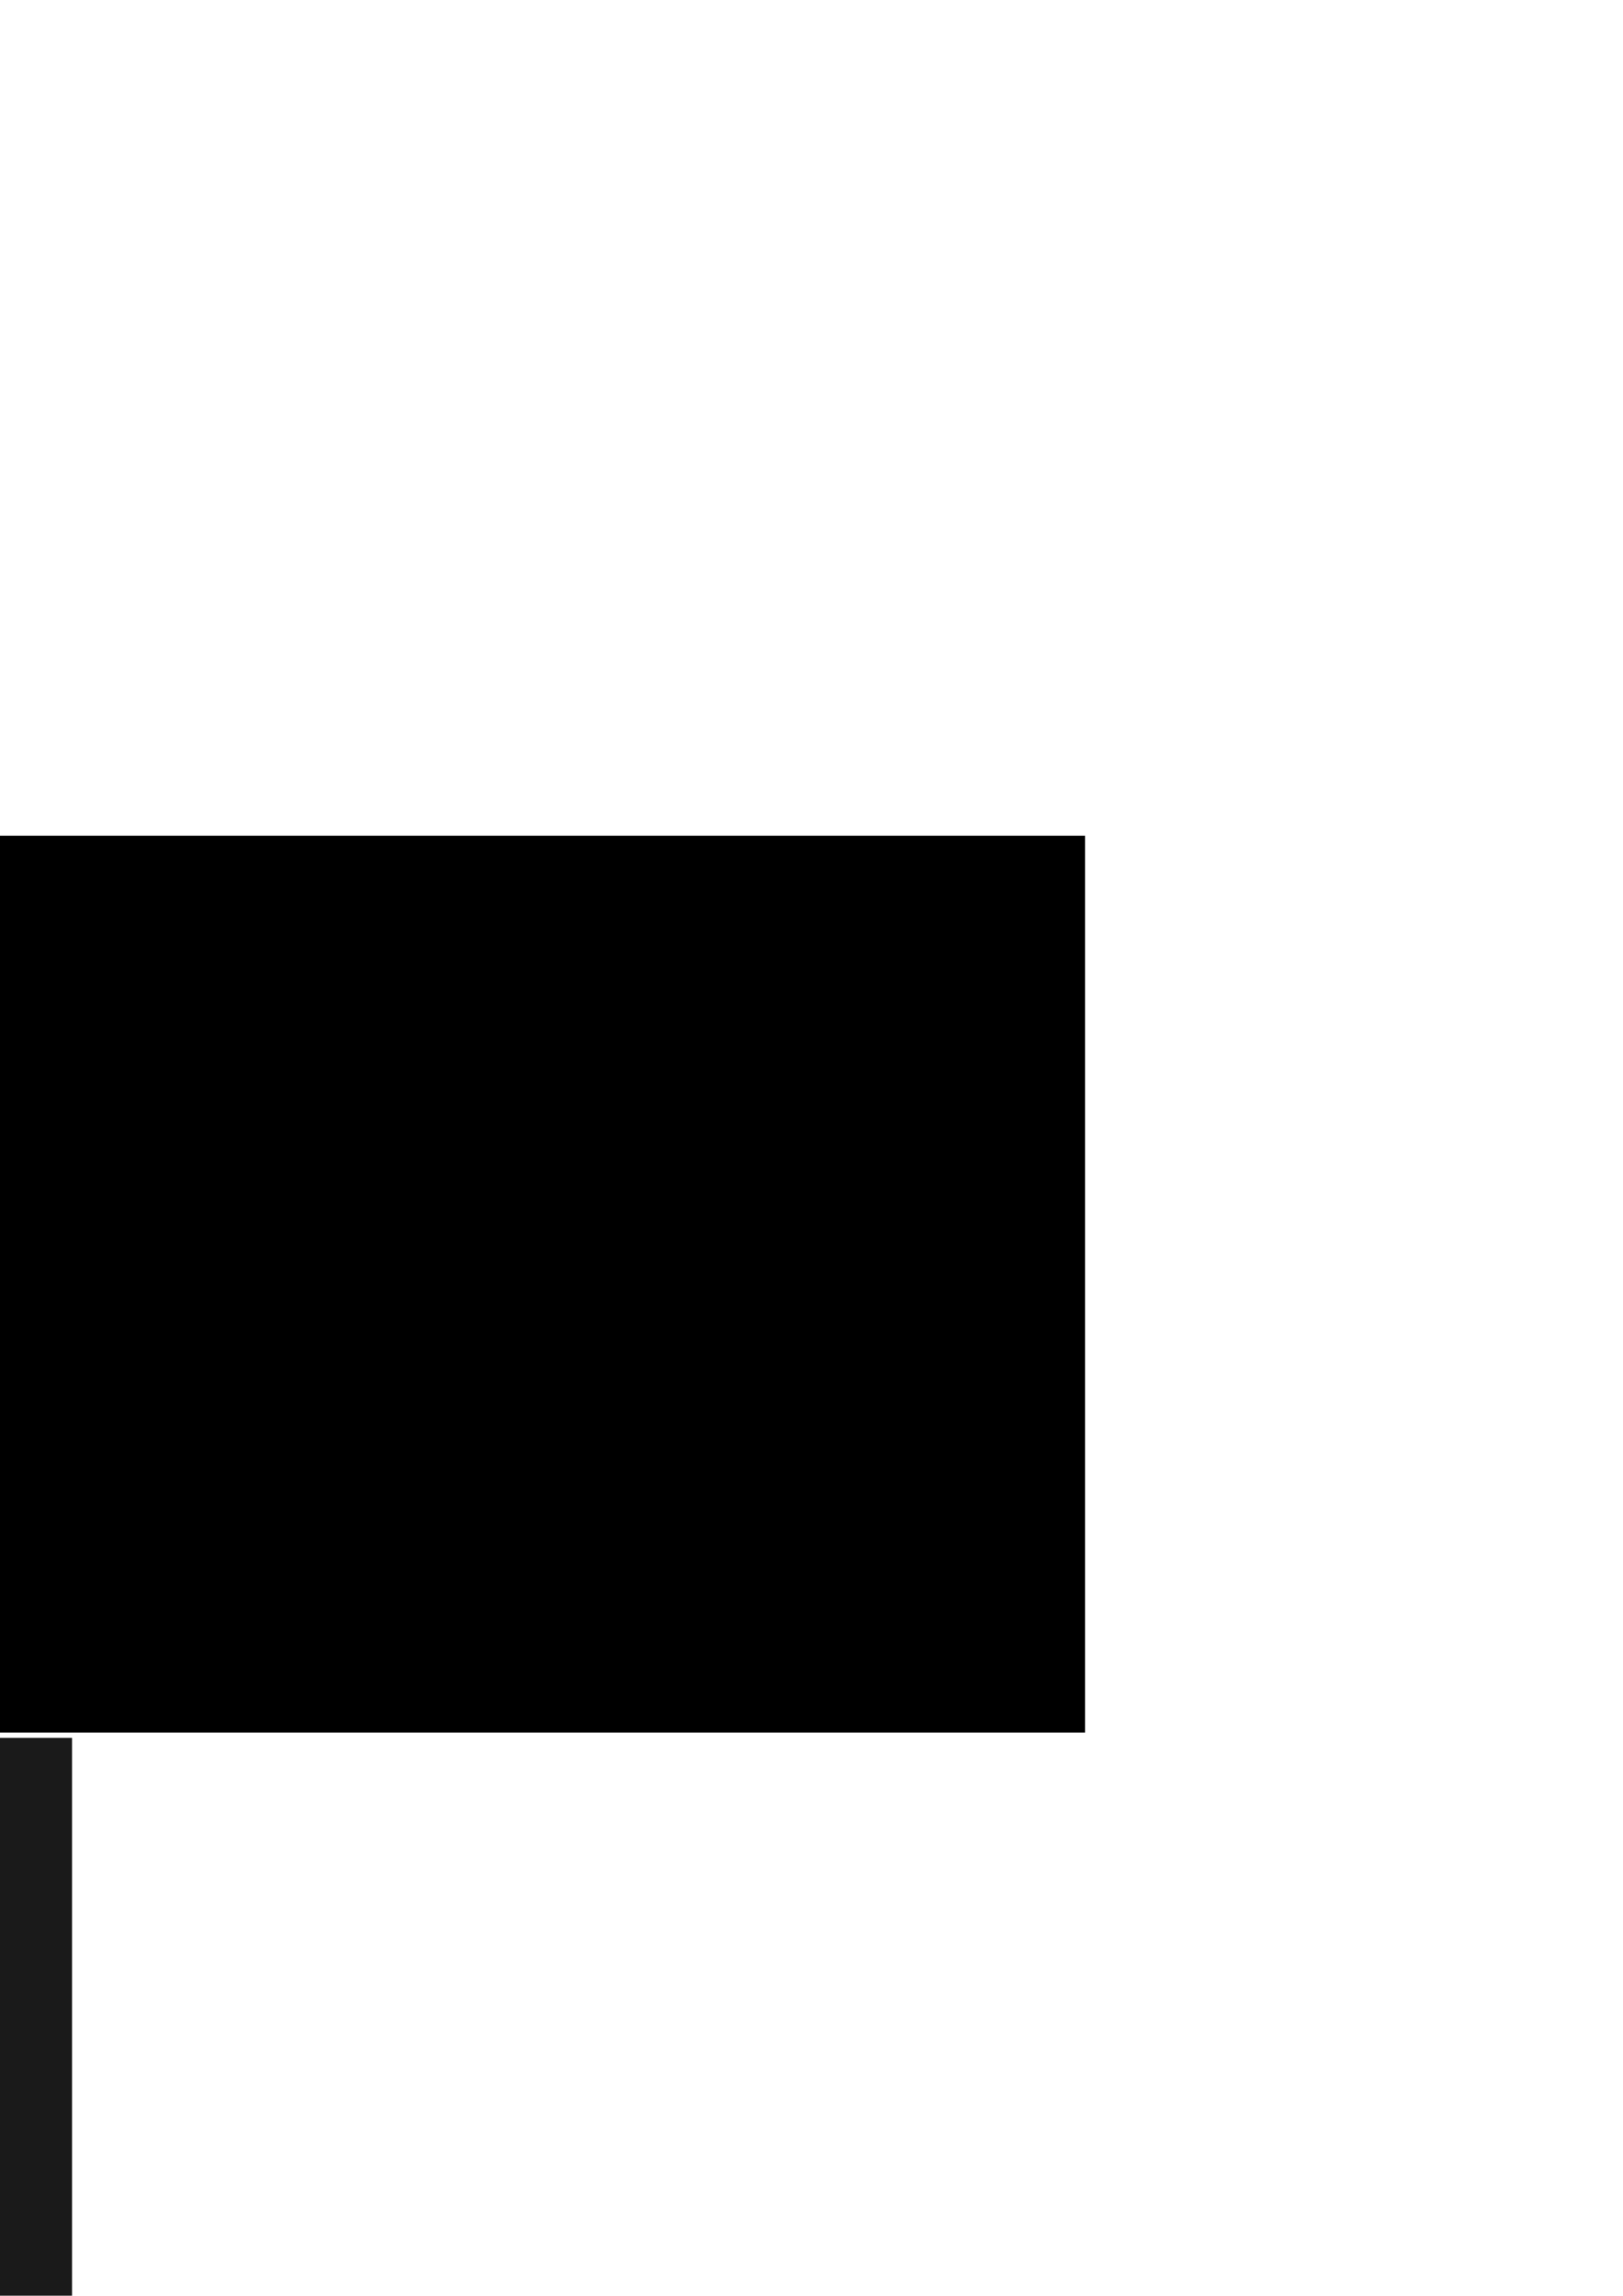<?xml version="1.0" encoding="UTF-8" standalone="no"?>
<!-- Created with Inkscape (http://www.inkscape.org/) -->

<svg
   xmlns:dc="http://purl.org/dc/elements/1.1/"
   xmlns:cc="http://creativecommons.org/ns#"
   xmlns:rdf="http://www.w3.org/1999/02/22-rdf-syntax-ns#"
   xmlns:svg="http://www.w3.org/2000/svg"
   xmlns="http://www.w3.org/2000/svg"
   xmlns:sodipodi="http://sodipodi.sourceforge.net/DTD/sodipodi-0.dtd"
   xmlns:inkscape="http://www.inkscape.org/namespaces/inkscape"
   width="744.094"
   height="1052.362"
   id="svg2"
   version="1.1"
   inkscape:version="0.48.4 r9939"
   sodipodi:docname="blackboardfilter2.svg">
  <defs
     id="defs4">
    <filter
       id="filter2987"
       inkscape:menu-tooltip="Draws a black outline around"
       inkscape:menu="ABCs"
       inkscape:label="Black outline"
       color-interpolation-filters="sRGB">
      <feTurbulence
         id="feTurbulence2995"
         baseFrequency=".01"
         type="fractalNoise"
         numOctaves="5"
         result="turb" />
      <feConvolveMatrix
         id="feConvolveMatrix3003"
         kernelMatrix="-1 0 1"
         divisor=".04"
         result="result1" />
      <feTurbulence
         id="feTurbulence4153"
         baseFrequency=".2"
         result="result2" />
      <feDisplacementMap
         id="feDisplacementMap4155"
         in2="result2"
         in="result1"
         scale="70"
         xChannelSelector="A"
         yChannelSelector="A" />
      <feMorphology
         id="feMorphology4159"
         radius="1" />
      <feGaussianBlur
         id="feGaussianBlur4161"
         stdDeviation=".5"
         result="result3" />
      <feComposite
         id="feComposite4163"
         in2="result3"
         in="SourceGraphic"
         operator="out"
         result="genomskinlig" />
    </filter>
    <filter
       id="filter2987-1"
       inkscape:menu-tooltip="Draws a black outline around"
       inkscape:menu="ABCs"
       inkscape:label="Black outline"
       color-interpolation-filters="sRGB">
      <feTurbulence
         id="feTurbulence2995-7"
         result="result1"
         baseFrequency=".32" />
      <feComposite
         id="feComposite2997"
         in2="result1"
         in="SourceGraphic"
         operator="out" />
      <feConvolveMatrix
         id="feConvolveMatrix3003-4"
         kernelMatrix="-10 0 10" />
      <feMorphology
         id="feMorphology3007"
         radius="1.5"
         operator="dilate"
         result="krita_fin" />
      <feTurbulence
         id="feTurbulence3009"
         baseFrequency=".5"
         type="fractalNoise"
         result="result2" />
      <feDisplacementMap
         id="feDisplacementMap3011"
         in2="result2"
         in="krita_fin"
         scale="2"
         xChannelSelector="A"
         yChannelSelector="A"
         result="krita" />
      <feConvolveMatrix
         id="feConvolveMatrix3085"
         in="SourceGraphic"
         kernelMatrix="-2 0 2"
         result="outline" />
      <feOffset
         id="feOffset3087"
         in="outline"
         result="result3"
         dx="8"
         dy="2" />
      <feComposite
         id="feComposite3089"
         in2="result3"
         in="krita" />
    </filter>
  </defs>
  <sodipodi:namedview
     id="base"
     pagecolor="#ffffff"
     bordercolor="#666666"
     borderopacity="1.0"
     inkscape:pageopacity="0.0"
     inkscape:pageshadow="2"
     inkscape:zoom="0.98994949"
     inkscape:cx="-563.80599"
     inkscape:cy="52.216616"
     inkscape:document-units="px"
     inkscape:current-layer="layer1"
     showgrid="false"
     inkscape:window-width="1366"
     inkscape:window-height="721"
     inkscape:window-x="-4"
     inkscape:window-y="24"
     inkscape:window-maximized="1" />
  <g
     inkscape:label="Layer 1"
     inkscape:groupmode="layer"
     id="layer1">
    <rect
       style="fill:#000000;fill-opacity:1"
       id="rect3001"
       width="765.696"
       height="411.132"
       x="-268.242"
       y="383.076" />
    <rect
       style="fill:#1a1a1a;fill-opacity:1;filter:url(#filter2987)"
       id="rect2985"
       width="757.636"
       height="394.967"
       x="-724.611"
       y="796.599" />
    <path
       style="fill:#ffffff;fill-opacity:1;fill-rule:nonzero;stroke:none;filter:url(#filter2987-1)"
       d="m -687.247,911.294 -12.094,8.812 c 9.359,0.833 18.594,2.737 27.781,4.656 9.23,1.95 18.462,3.673 27.844,4.688 5.342,0.481 9.755,0.237 14.687,-1.875 1.6,-0.919 3.211,-1.833 4.812,-2.75 -0.723,0.711 -0.251,0.411 1.312,-0.625 -0.02,-0.035 -0.041,-0.061 -0.062,-0.094 -0.404,0.232 -0.815,0.456 -1.219,0.688 0.233,-0.229 0.585,-0.544 1.031,-0.969 0.08,0.081 0.124,0.182 0.188,0.281 0.542,-0.311 1.083,-0.627 1.625,-0.938 -0.491,0.321 -1.2,0.791 -1.562,1.031 0.55,0.972 0.506,2.612 0.625,3.594 0.251,2.067 0.344,2.566 0.688,4.75 0.946,7.117 1.675,14.276 2.188,21.438 0.389,6.295 0.632,12.613 0.062,18.906 -0.473,5.234 -0.793,6.263 -1.75,11.438 -1.777,7.206 -3.352,15.184 -7,21.75 -0.554,0.997 -1.277,1.892 -1.906,2.844 -4.082,5.451 -9.757,9.349 -15.156,13.375 -0.771,0.651 -2.044,1.548 -3.438,2.5 -0.309,0.084 -0.619,0.152 -0.938,0.188 -6.753,0.757 -14.005,-3.925 -19.594,-7.125 -3.416,-2.089 -6.415,-4.709 -9.406,-7.344 l -12.25,7.625 c 3.095,2.681 6.224,5.369 9.719,7.531 5.542,3.114 13.33,8.114 19.844,8.156 0.882,0.01 1.75,-0.234 2.625,-0.344 9.567,-5.305 18.411,-9.895 26.937,-16.562 5.443,-4.08 11.072,-8.133 14.938,-13.844 0.591,-1.008 1.227,-1.987 1.75,-3.031 2.517,-5.026 3.941,-10.51 5.188,-16 0.634,1.054 1.261,2.122 1.875,3.188 2.26,4.364 4.205,8.872 6.438,13.25 2.388,4.747 6.01,8.522 10.031,11.906 2.646,1.999 4.699,4.618 7.562,6.312 2.706,1.376 5.79,1.33 8.75,1.406 7.821,0.425 15.473,-4.533 20.219,-10.625 0.655,-0.841 1.26,-1.755 1.875,-2.625 2.677,-4.611 5.142,-9.345 7.469,-14.156 0.725,0.88 1.755,1.459 3.125,1.656 2.916,-0.017 5.48,-1.689 8,-2.969 0.81,-0.276 4.105,-2.672 5,-2.031 0.46,0.329 0.731,1.574 0.844,1.938 0.658,4.454 0.691,8.983 1.125,13.469 0.308,2.572 0.66,5.147 0.969,7.719 0.362,3.008 0.244,6.697 2.688,8.969 1.035,0.962 2.369,1.493 3.562,2.25 1.87,0.598 3.725,1.318 5.625,1.812 9.899,2.575 20.28,3.753 30.5,4.031 l -2.094,1.594 c 3.155,-1.242 6.66,-2.433 9.812,-4.062 0.319,0.815 0.696,1.605 1.156,2.375 1.424,1.647 3.624,2.57 5.719,1.438 13.574,-7.336 10.62,-5.148 16.906,-10.188 5.559,-4.367 9.194,-9.459 12.344,-15.406 0.321,5.037 0.975,10.027 2,14.969 1.036,3.374 1.387,7.111 3.25,10.156 1.971,2.189 4.273,3.368 7.219,3.25 9.85,-2.435 15.965,-8.926 21.969,-16.031 5.44,-7.109 10.093,-14.765 14.688,-22.437 0.907,-1.468 1.795,-2.954 2.688,-4.438 -1.466,3.492 -2.801,7.045 -3.969,10.656 -1.186,4.617 -2.903,9.421 -1.5,14.156 1.265,2.132 3.769,3.433 6.281,3.281 0.665,-0.04 1.314,-0.251 1.969,-0.375 11.931,-6.709 15.555,-7.33 18.469,-14.812 3.439,5.043 8.232,9.077 13.875,11.781 1.957,0.938 4.04,1.557 6.062,2.344 8.633,2.199 4.307,1.332 12.969,2.688 l 11.375,-8 c -8.562,-1.178 -4.305,-0.384 -12.781,-2.438 -1.948,-0.747 -3.957,-1.36 -5.844,-2.25 -7.881,-3.719 -13.565,-9.679 -16.625,-17.813 -0.837,-2.343 -1.587,-4.717 -2.5,-7.031 -0.303,-0.768 -0.21,-2.491 -1,-2.25 -12.062,3.686 -13.393,2.385 -14.156,9.125 -0.426,4.752 -1.255,9.454 -2.625,14.031 -0.515,1.781 -1.007,3.554 -1.719,5.25 -0.255,-0.204 -0.503,-0.407 -0.688,-0.656 -1.281,-4.335 0.525,-8.927 1.469,-13.156 2.964,-9.42 6.984,-18.487 12.438,-26.75 2.102,-2.853 4.135,-5.475 6.812,-7.812 4.486,-3.916 12.719,-6.084 -11.031,3.312 3.844,-2.199 7.707,-4.361 11.531,-6.594 0.051,-0.03 0.039,-0.048 0.062,-0.062 -0.358,0.173 -1.762,0.904 -2.312,1.219 -8.79,5.031 -17.434,9.164 -24.375,16.5 -1.034,1.149 -2.106,2.248 -3.094,3.438 -5.72,6.889 -9.918,14.862 -14.719,22.375 -4.676,7.7 -9.438,15.426 -15.156,22.406 -0.301,0.34 -0.605,0.69 -0.906,1.031 -0.742,-0.419 -1.451,-0.941 -2,-1.438 -1.843,-2.743 -2.175,-6.533 -3.094,-9.656 -1.215,-5.403 -2.179,-10.868 -2.5,-16.406 -0.564,-8.492 -0.547,-16.993 -0.438,-25.5 2.987,-1.75 6.128,-3.753 9.938,-5.969 4.895,-3.975 8.97,-8.817 12.969,-13.656 l -13.125,5.594 c -3.014,3.616 -6.101,7.221 -9.625,10.344 -0.061,0.017 -0.127,0.014 -0.188,0.031 -0.005,-0.729 0.005,-1.458 0,-2.188 0.934,-6.644 1.385,-13.341 1.781,-20.031 0.027,-3.111 0.818,-10.074 -1.125,-12.75 -4.471,2.612 -9.167,4.871 -13.406,7.844 -0.433,0.304 -0.019,1.034 -0.031,1.562 -0.093,4.041 -0.068,8.083 -0.062,12.125 0.036,4.893 -0.004,9.794 -0.031,14.688 -2.92,-9.3e-4 -5.862,0.005 -8.781,-0.062 l -12.094,8.781 c 4.513,-0.1 9.017,-0.08 13.531,-0.062 2.425,-0.053 4.59,-0.308 6.594,-0.688 -0.226,1.117 -0.454,2.232 -0.719,3.344 -2.178,9.349 -5.073,18.547 -8.938,27.344 -0.68,1.334 -1.296,2.696 -2.031,4 -2.254,3.998 -5.069,7.62 -8.344,10.781 -0.172,-0.119 -0.344,-0.228 -0.531,-0.406 -2.526,-3.756 -2.567,-8.515 -3.031,-12.875 -0.102,-2.647 -0.151,-5.288 -0.156,-7.938 0.007,-0.125 0.025,-0.25 0.031,-0.375 0.149,-2.975 0.164,-5.928 0.188,-8.906 0.019,-0.705 0.004,-1.419 0,-2.125 0.144,-0.681 0.571,-1.736 0.062,-1.562 -0.011,0.004 -0.021,-0.004 -0.031,0 0.052,-0.231 0.149,-0.543 0,-0.469 -1.174,0.587 -2.206,1.064 -3.188,1.5 -5.263,1.672 -7.897,2.291 -9.094,3.219 -1.162,0.446 -1.206,1.091 -1.062,3.281 -0.004,0.785 0.022,1.716 0.031,2.906 0.005,2.943 -0.029,5.873 -0.188,8.813 -0.202,2.854 -0.591,5.684 -1.094,8.5 -0.18,1.726 -0.442,3.424 -0.781,5.125 -9.319,-0.489 -18.587,-2.105 -27.406,-5.188 -1.026,-0.61 -2.2,-1.021 -3.094,-1.812 -1.509,-1.337 -1.736,-3.091 -2.062,-4.938 -0.646,-3.655 -0.888,-7.352 -1.344,-11.031 -0.281,-4.652 0.011,-9.389 -0.938,-13.969 -0.463,-1.385 -0.959,-3.376 -2.625,-3.844 -1.709,-0.48 -3.332,1.313 -4.719,1.906 -2.439,1.185 -4.765,2.618 -7.375,3.406 -2.149,0.194 -2.748,-0.18 -3.219,-2.406 -0.533,-2.717 -1.316,-5.404 -2.656,-7.844 -0.326,-0.933 -0.433,-1.147 -0.656,-2.062 -0.075,-0.307 0.11,-1.014 -0.188,-0.906 -0.058,0.021 -0.099,0.042 -0.156,0.062 0.681,-1.362 2.126,-2.739 3.219,-3.656 -1.242,0.902 -3.441,2.418 -7.562,5.125 -11.787,3.761 -8.21,0.188 -9.344,5.438 -1.051,4.387 -2.852,8.53 -4.719,12.625 -3.008,6.63 -6.148,13.26 -10.062,19.406 -1.966,-0.033 -3.926,-0.189 -5.781,-0.844 -2.959,-1.413 -4.923,-4.101 -7.562,-6 -4.014,-3.128 -7.449,-6.747 -9.75,-11.344 -2.277,-4.386 -4.147,-8.952 -6.406,-13.344 -2.093,-3.628 -4.342,-7.157 -6.687,-10.625 9.51,-3.901 18.933,-6.545 27.219,-13.5 0.784,-0.642 1.62,-1.229 2.344,-1.938 3.858,-3.776 5.741,-9.038 7.125,-14.125 0.974,-4.423 1.472,-8.889 1.781,-13.406 l -13.344,6.812 c 0.011,4.395 -0.705,8.689 -1.625,12.969 -1.127,4.198 -2.744,8.486 -5.688,11.75 -2.274,0.902 -4.587,1.73 -6.875,2.594 -2.405,1.025 -4.85,1.861 -7.437,2.25 -1.937,0.241 -3.898,0.189 -5.844,0.25 -0.769,0.098 -1.537,0.233 -2.312,0.375 0.3,-5.296 0.107,-10.606 -0.156,-15.906 -0.46,-7.225 -1.27,-14.424 -2,-21.625 -0.279,-2.432 -0.371,-7.312 -1.469,-9.469 -0.187,-0.367 -0.476,-0.668 -0.719,-1 -0.293,-0.172 -0.571,-0.684 -0.875,-0.531 -3.048,1.527 -6.007,3.253 -8.938,5 -3.603,1.312 -7.059,1.589 -11.312,1.344 -9.471,-0.826 -18.818,-2.412 -28.125,-4.344 -9.046,-1.881 -18.141,-3.566 -27.188,-5.438 z m 153.312,57.5 c 1.862,-1.352 1.281,-1.075 0,0 z m 93.781,-28.281 c 0.019,-0.004 0.044,0.085 0.062,0.125 -0.075,0.038 -0.144,0.087 -0.219,0.125 0.085,-0.142 0.118,-0.241 0.156,-0.25 z m -20.156,4.062 -13.344,6.812 c 0.165,4.07 0.11,8.116 0.094,12.188 -0.018,2.393 -0.01,1.226 -0.031,3.5 l 13.219,-6.719 c -0.021,-2.253 -0.013,-1.095 -0.031,-3.469 -0.016,-4.101 -0.07,-8.213 0.094,-12.312 z"
       id="path3093"
       inkscape:connector-curvature="0" />
  </g>
</svg>
